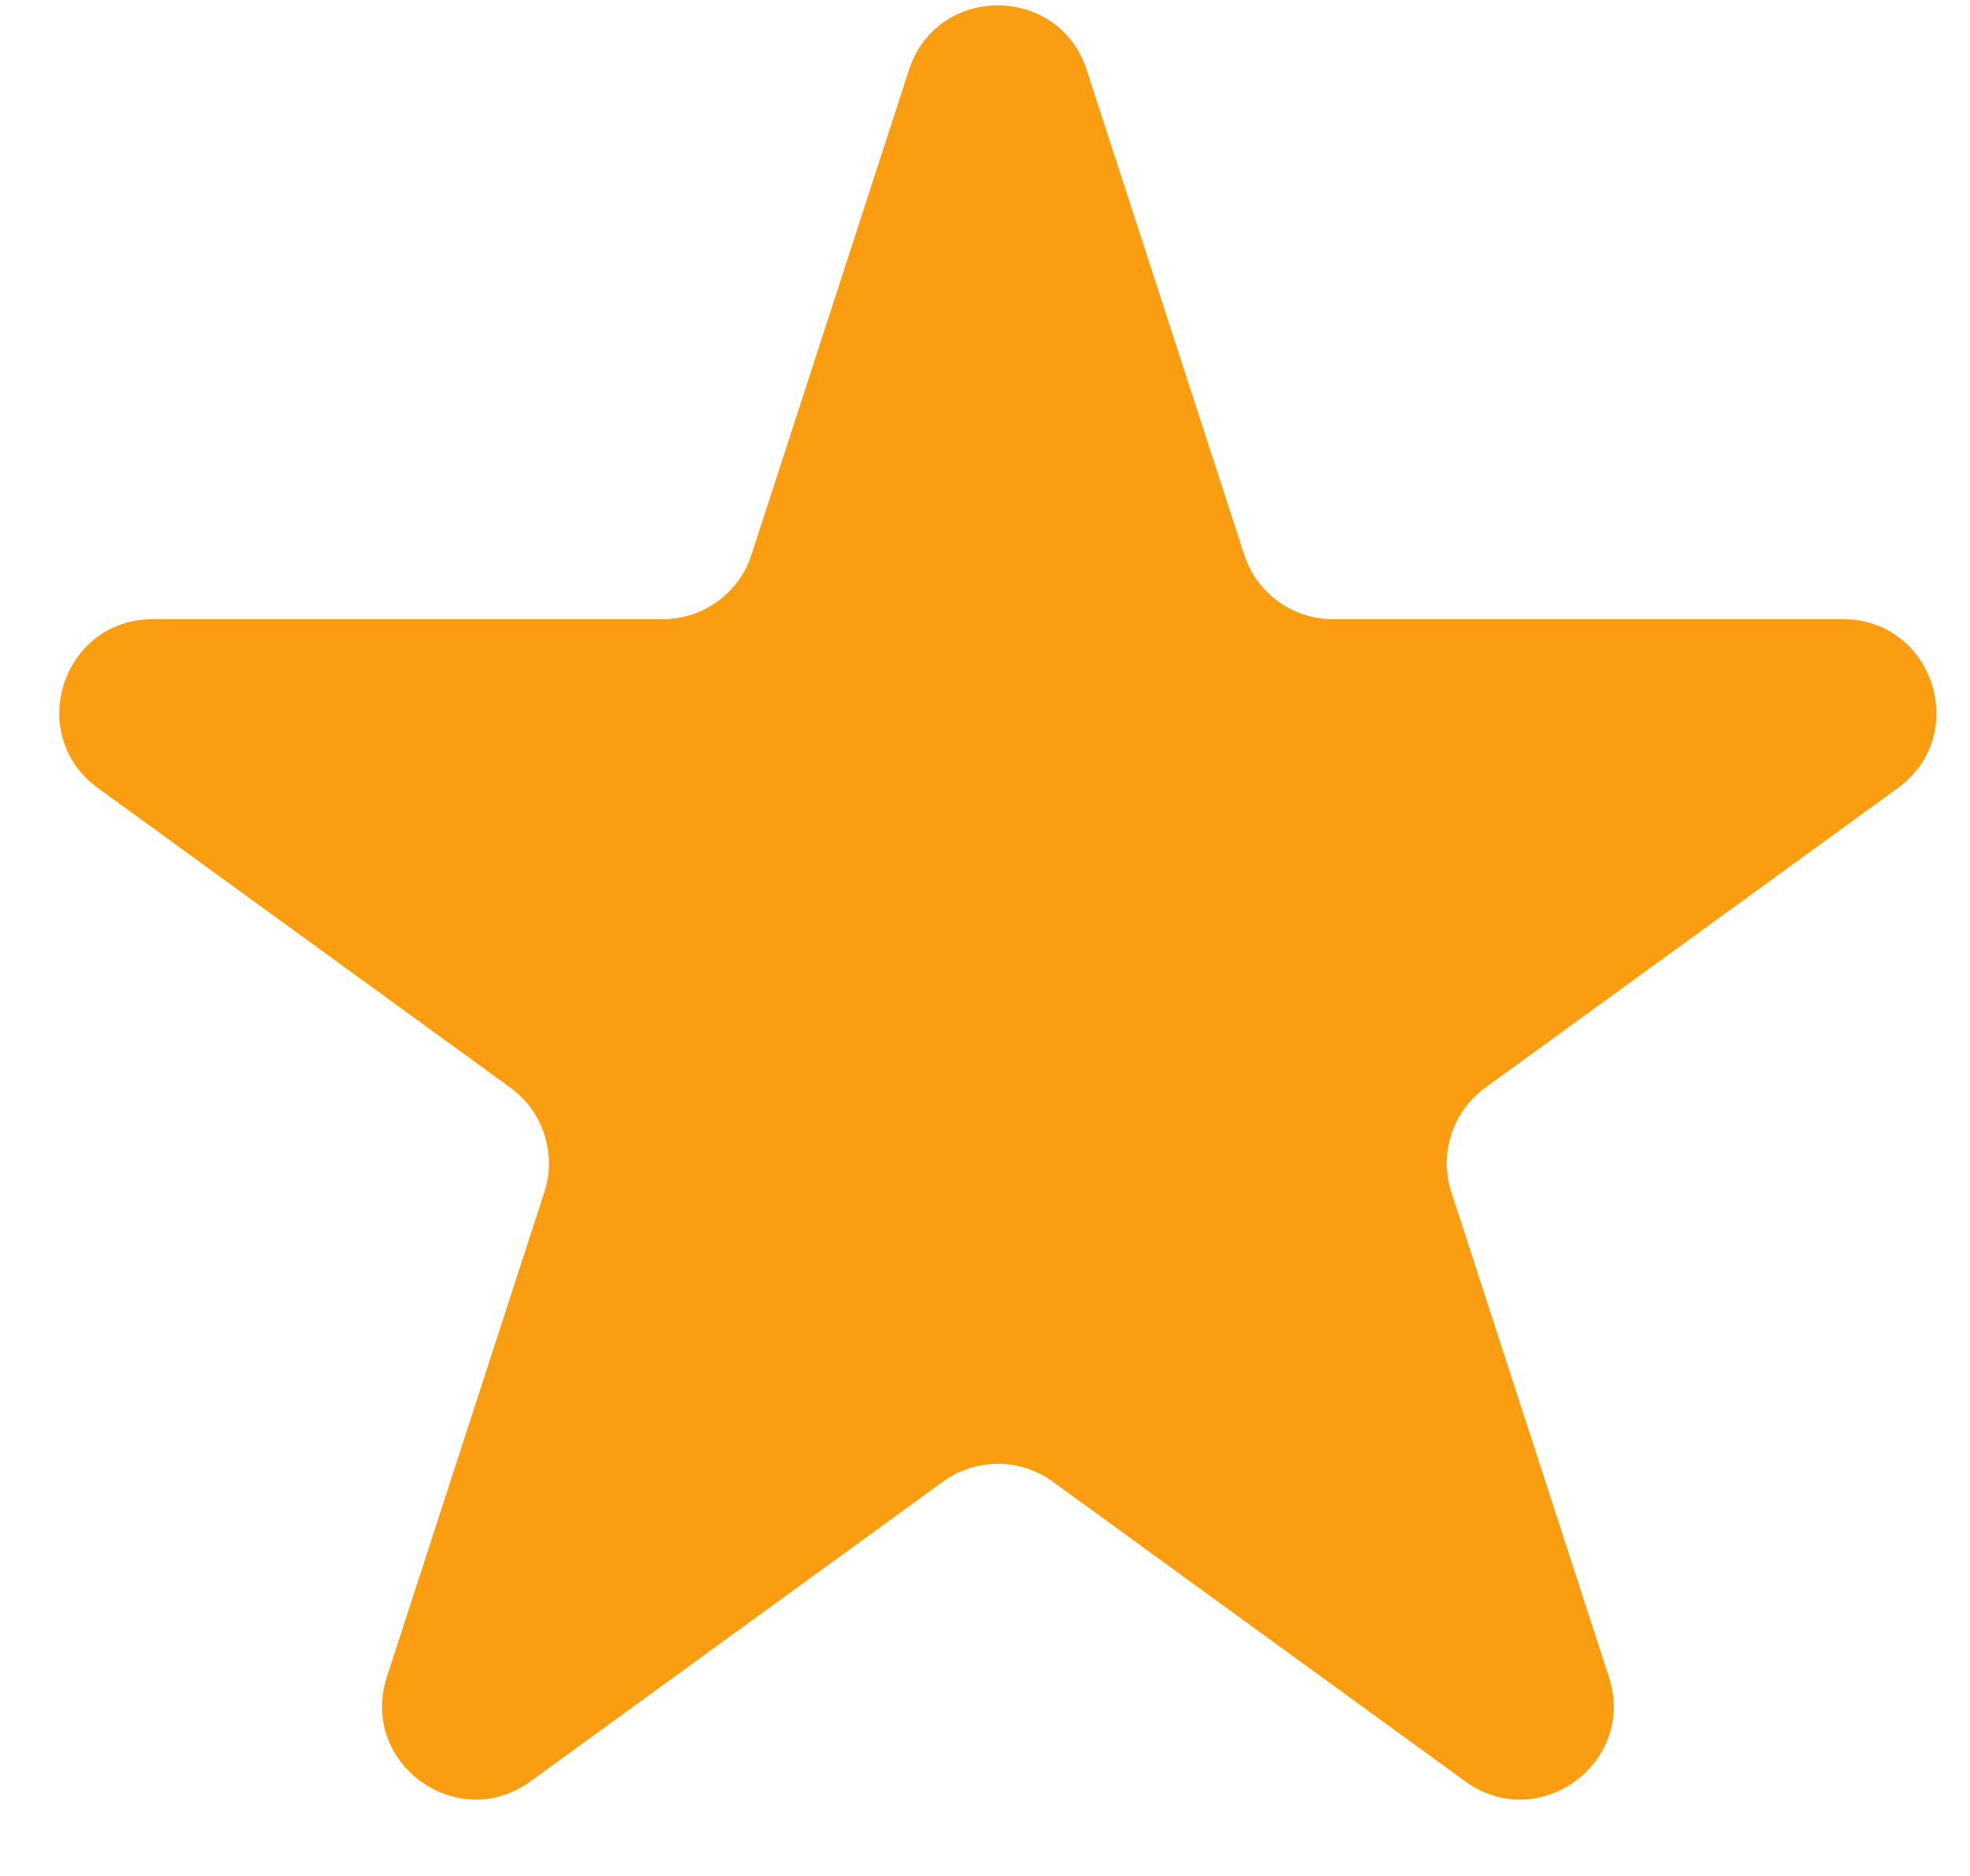<svg width="21" height="20" viewBox="0 0 21 20" fill="none" xmlns="http://www.w3.org/2000/svg">
<path d="M9.69 0.745C9.988 -0.172 11.286 -0.172 11.584 0.745L13.263 5.913C13.396 6.324 13.779 6.601 14.21 6.601H19.645C20.609 6.601 21.01 7.835 20.23 8.402L15.833 11.596C15.484 11.85 15.338 12.299 15.471 12.709L17.151 17.878C17.449 18.795 16.399 19.558 15.619 18.991L11.222 15.796C10.873 15.543 10.401 15.543 10.052 15.796L5.655 18.991C4.875 19.558 3.826 18.795 4.124 17.878L5.803 12.709C5.936 12.299 5.79 11.85 5.441 11.596L1.045 8.402C0.264 7.835 0.665 6.601 1.63 6.601H7.064C7.496 6.601 7.878 6.324 8.011 5.913L9.69 0.745Z" fill="#FB9D10"/>
</svg>
